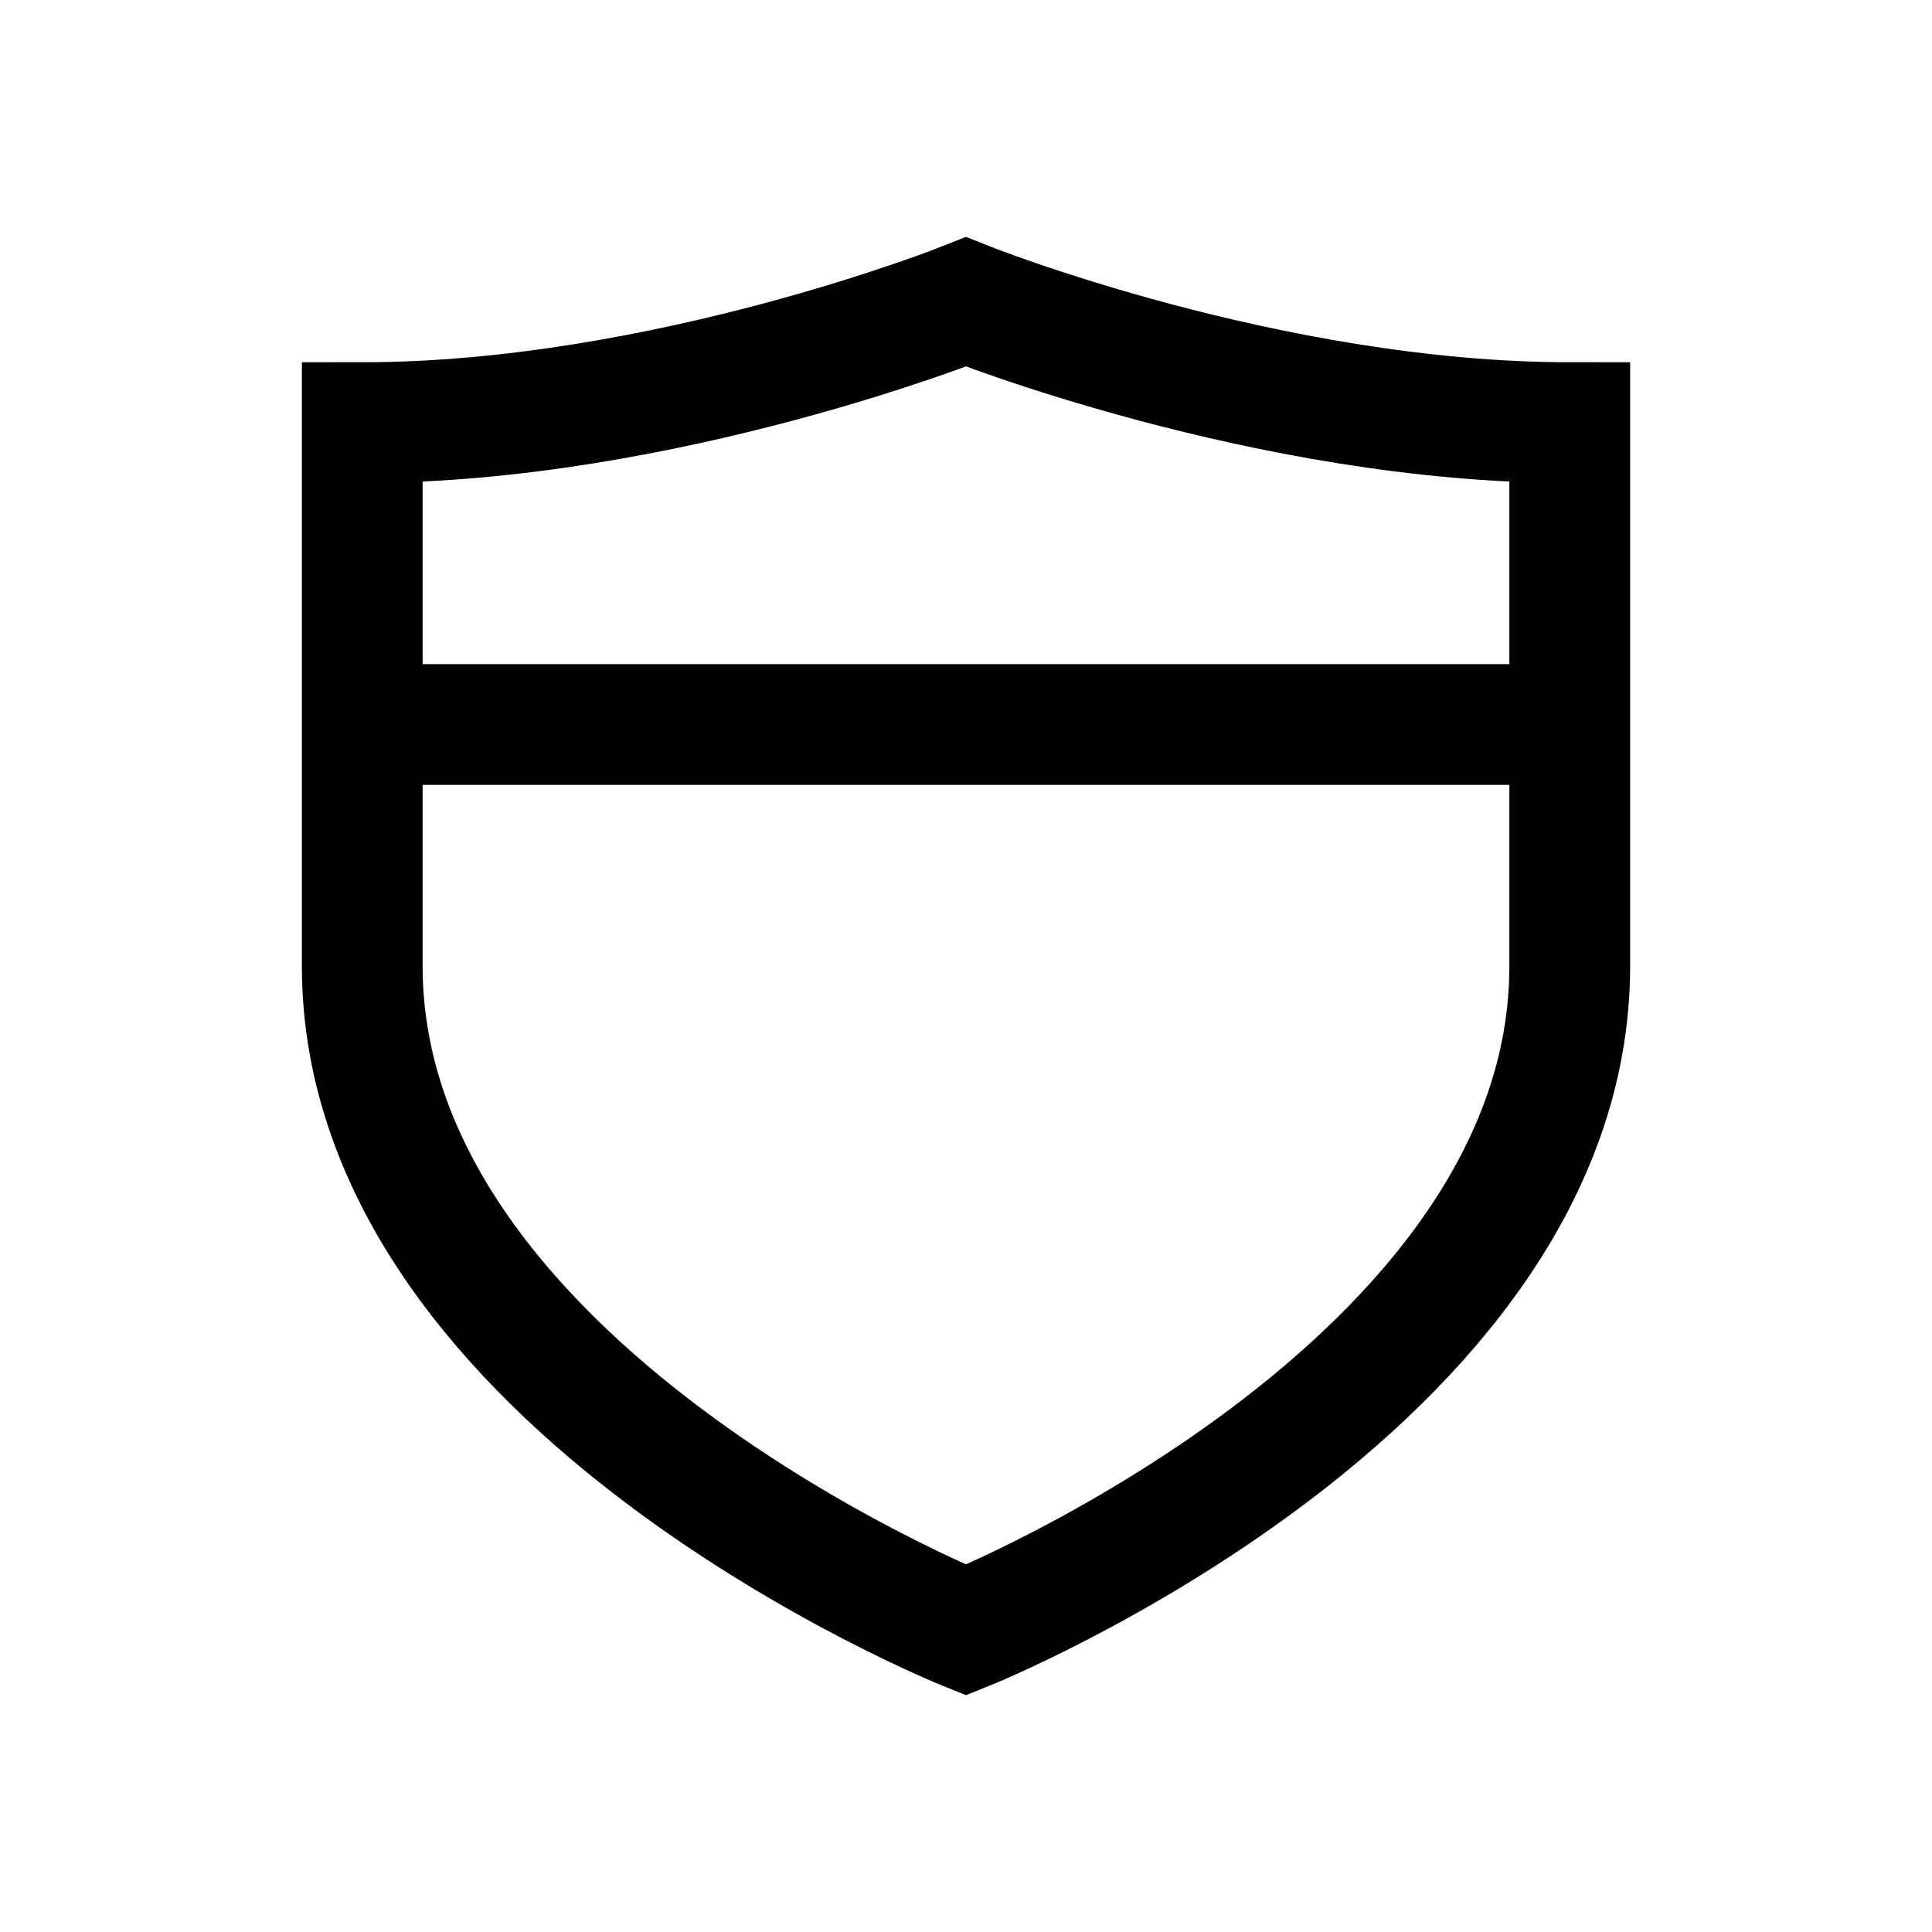 <?xml version="1.0" encoding="iso-8859-1"?>
<!-- Generator: Adobe Illustrator 19.1.0, SVG Export Plug-In . SVG Version: 6.00 Build 0)  -->
<svg version="1.1" id="Layer_1" xmlns="http://www.w3.org/2000/svg" xmlns:xlink="http://www.w3.org/1999/xlink" x="0px" y="0px"
	 viewBox="0 0 32 32" style="enable-background:new 0 0 32 32;" xml:space="preserve">
<path style="fill:none;stroke:#000000;stroke-width:2;stroke-miterlimit:10;" d="M26,16c0,6.984-10,11-10,11S6,22.984,6,16
	c0-5.778,0-9,0-9c5,0,10-2,10-2s5,2,10,2C26,7,26,11.111,26,16z"/>
<line style="fill:none;stroke:#000000;stroke-width:2;stroke-miterlimit:10;" x1="6" y1="12" x2="26" y2="12"/>
</svg>

